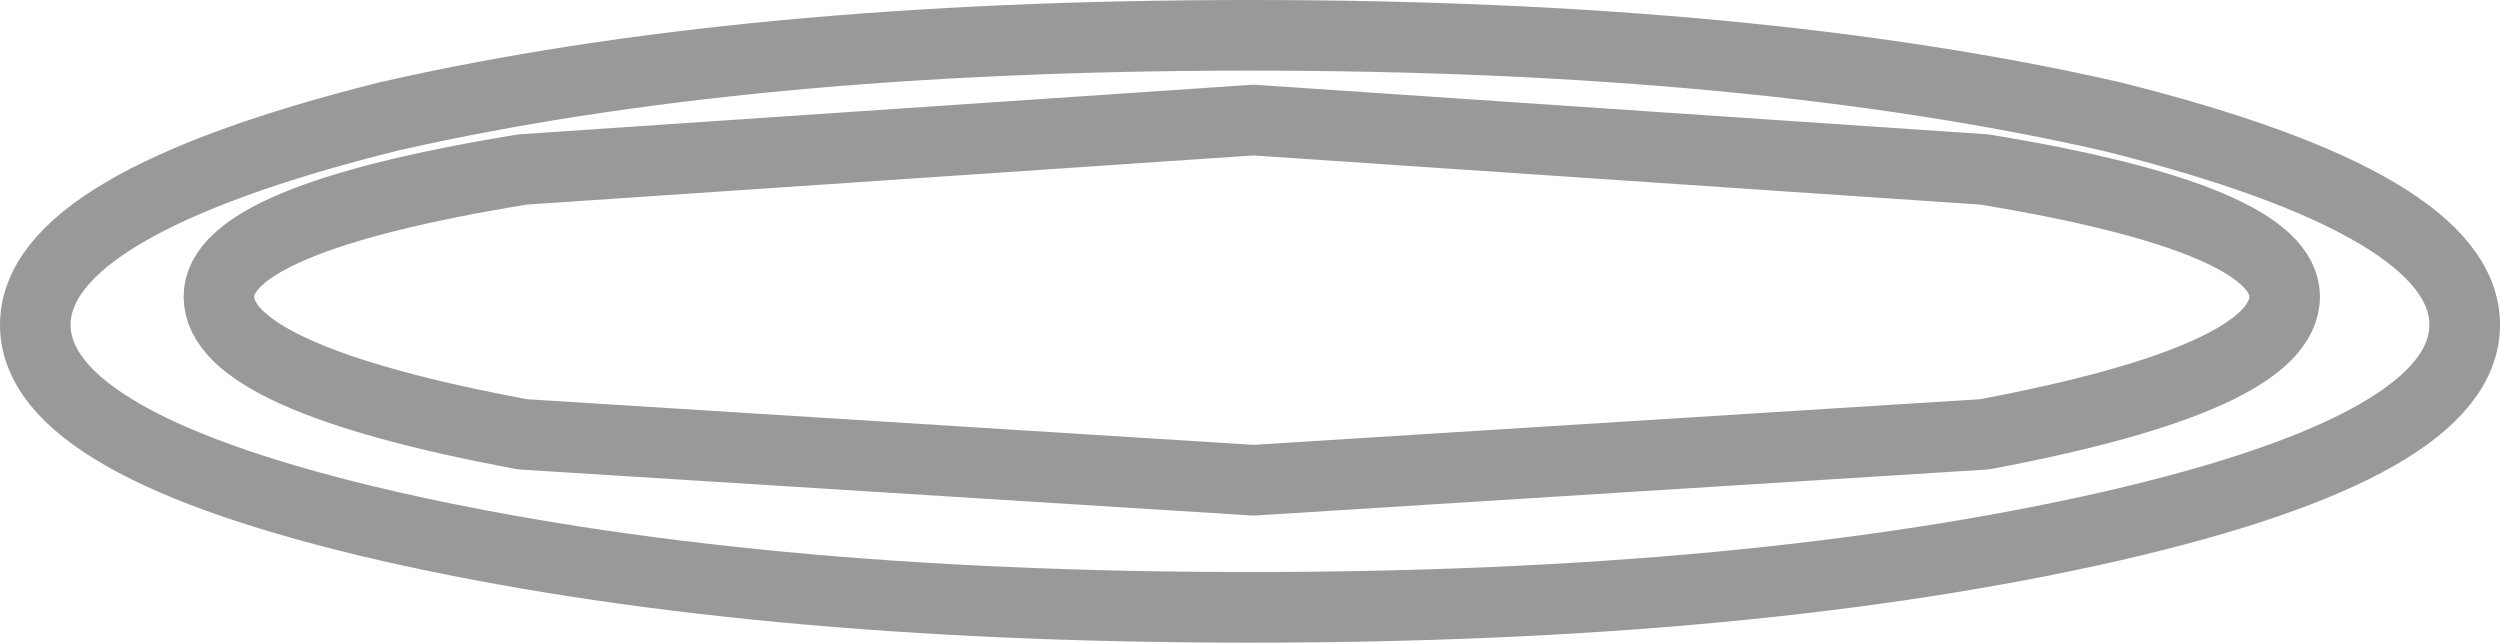 <?xml version="1.0" encoding="UTF-8" standalone="no"?>
<svg xmlns:xlink="http://www.w3.org/1999/xlink" height="9.1px" width="35.4px" xmlns="http://www.w3.org/2000/svg">
  <g transform="matrix(1.0, 0.0, 0.0, 1.0, 17.7, 4.55)">
    <path d="M12.2 -2.9 Q17.2 -1.65 17.2 0.05 17.2 1.75 12.2 2.9 7.15 4.05 0.0 4.05 -7.15 4.05 -12.2 2.9 -17.2 1.75 -17.2 0.05 -17.2 -1.65 -12.2 -2.9 -7.15 -4.05 0.0 -4.05 7.15 -4.05 12.2 -2.9 M10.4 -2.15 L0.05 -2.85 -10.3 -2.15 Q-14.6 -1.45 -14.6 -0.35 -14.6 0.8 -10.3 1.6 L0.05 2.25 10.4 1.6 Q14.65 0.8 14.65 -0.35 14.65 -1.45 10.4 -2.15" fill="#ffffff" fill-opacity="0.0" fill-rule="evenodd" stroke="none"/>
    <path d="M12.2 -2.9 Q17.2 -1.65 17.2 0.05 17.2 1.75 12.2 2.9 7.15 4.05 0.0 4.05 -7.15 4.05 -12.2 2.9 -17.2 1.75 -17.2 0.05 -17.2 -1.65 -12.2 -2.9 -7.15 -4.05 0.0 -4.05 7.15 -4.05 12.2 -2.9 M10.4 -2.15 Q14.65 -1.45 14.65 -0.35 14.65 0.8 10.4 1.6 L0.05 2.25 -10.3 1.6 Q-14.6 0.8 -14.6 -0.35 -14.6 -1.45 -10.3 -2.15 L0.05 -2.85 10.4 -2.15" fill="none" stroke="#000000" stroke-linecap="round" stroke-linejoin="round" stroke-opacity="0.4" stroke-width="1.0"/>
  </g>
</svg>
